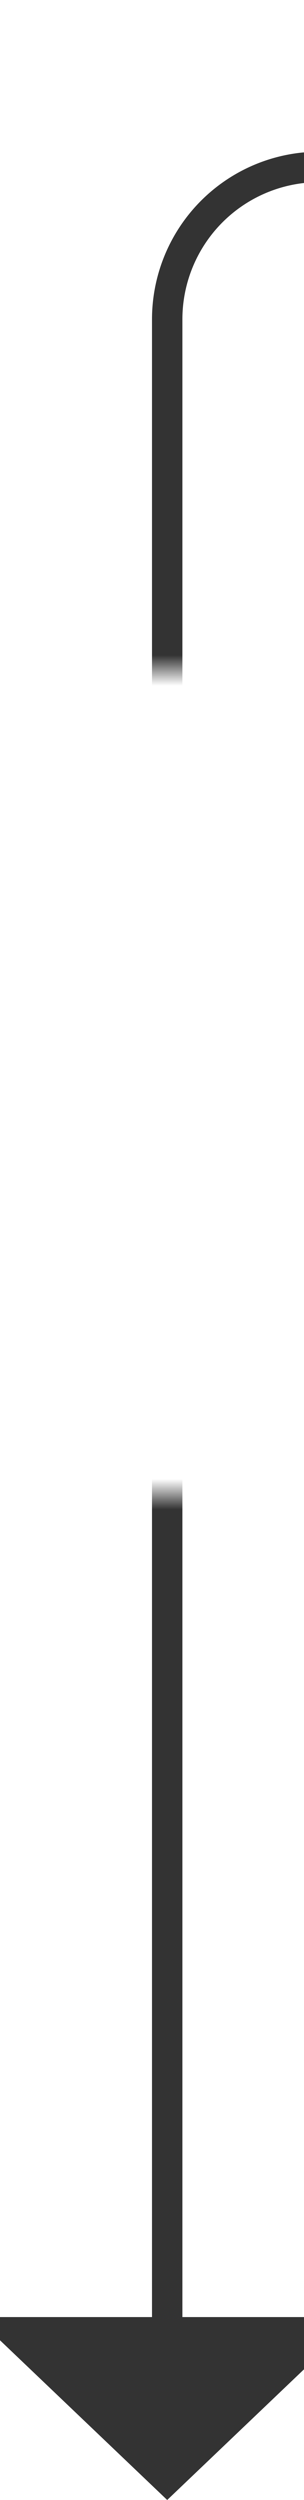 ﻿<?xml version="1.0" encoding="utf-8"?>
<svg version="1.1" xmlns:xlink="http://www.w3.org/1999/xlink" width="10px" height="82px" preserveAspectRatio="xMidYMin meet" viewBox="103 321  8 82" xmlns="http://www.w3.org/2000/svg">
  <defs>
    <mask fill="white" id="clip602">
      <path d="M 72.5 343  L 141.5 343  L 141.5 370  L 72.5 370  Z M 72.5 323  L 141.5 323  L 141.5 412  L 72.5 412  Z " fill-rule="evenodd" />
    </mask>
  </defs>
  <path d="M 124 326.5  L 112 326.5  A 5 5 0 0 0 107.5 331.5 L 107.5 398  " stroke-width="1" stroke="#333333" fill="none" mask="url(#clip602)" />
  <path d="M 101.2 397  L 107.5 403  L 113.8 397  L 101.2 397  Z " fill-rule="nonzero" fill="#333333" stroke="none" mask="url(#clip602)" />
</svg>